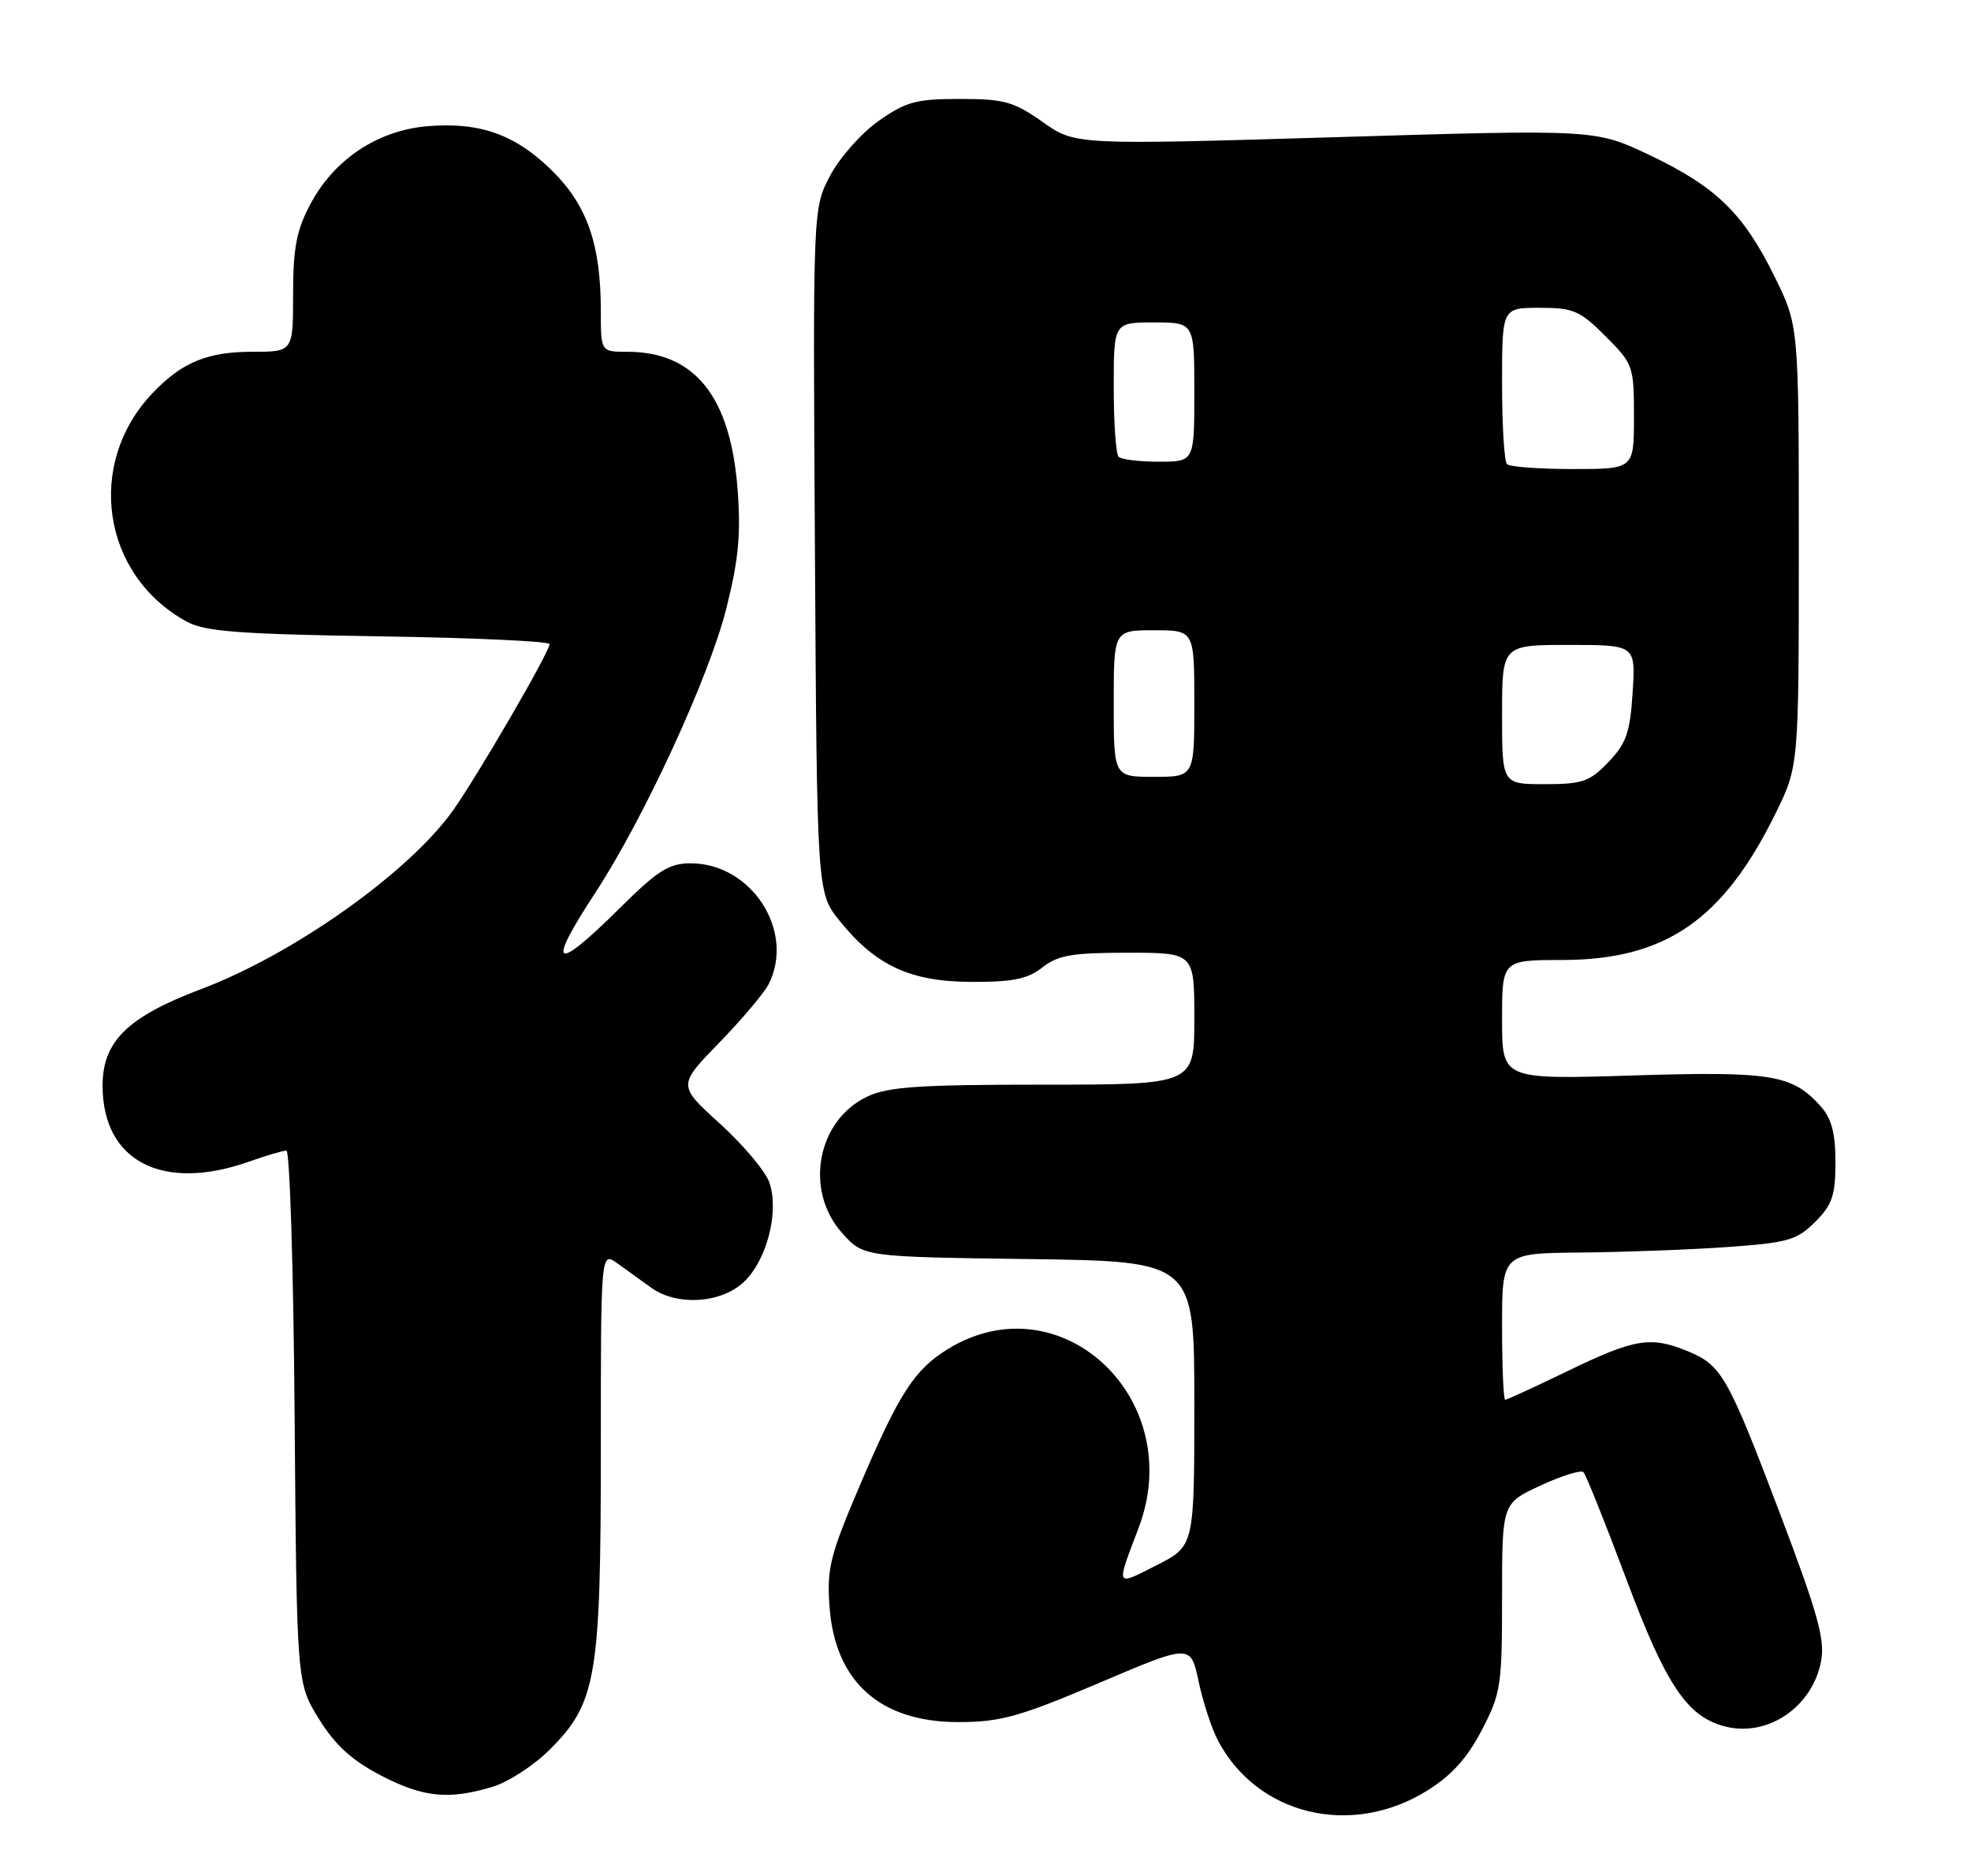 <?xml version="1.0" encoding="UTF-8" standalone="no"?>
<!DOCTYPE svg PUBLIC "-//W3C//DTD SVG 1.1//EN" "http://www.w3.org/Graphics/SVG/1.1/DTD/svg11.dtd" >
<svg xmlns="http://www.w3.org/2000/svg" xmlns:xlink="http://www.w3.org/1999/xlink" version="1.1" viewBox="0 0 269 256">
 <g >
 <path fill="currentColor"
d=" M 194.70 244.38 C 198.08 242.29 200.20 239.96 202.21 236.12 C 204.84 231.08 205.00 230.04 205.00 217.95 C 205.00 205.13 205.00 205.13 210.25 202.70 C 213.14 201.36 215.78 200.54 216.11 200.88 C 216.45 201.22 219.08 207.80 221.97 215.50 C 227.39 230.00 230.28 234.28 235.49 235.59 C 241.30 237.05 247.37 232.89 248.54 226.66 C 249.09 223.73 248.09 220.15 243.03 206.79 C 235.85 187.85 234.99 186.31 230.45 184.42 C 225.35 182.29 223.15 182.63 214.12 187.00 C 209.57 189.20 205.66 191.00 205.43 191.00 C 205.19 191.00 205.00 186.50 205.00 181.00 C 205.00 171.00 205.00 171.00 215.75 170.91 C 221.66 170.85 230.65 170.52 235.73 170.16 C 244.04 169.57 245.23 169.22 247.73 166.73 C 250.07 164.39 250.50 163.12 250.50 158.58 C 250.50 154.62 249.97 152.62 248.50 150.97 C 244.62 146.62 241.81 146.16 222.79 146.75 C 205.00 147.30 205.00 147.30 205.00 139.15 C 205.00 131.00 205.00 131.00 213.25 130.99 C 227.27 130.97 235.16 125.55 242.31 111.02 C 245.50 104.54 245.50 104.54 245.50 74.50 C 245.50 44.46 245.50 44.46 242.20 37.76 C 237.94 29.10 234.21 25.48 225.13 21.16 C 217.74 17.65 217.74 17.65 182.24 18.72 C 146.74 19.78 146.74 19.78 142.29 16.64 C 138.35 13.86 137.05 13.50 131.00 13.50 C 125.03 13.50 123.64 13.88 119.91 16.50 C 117.57 18.15 114.59 21.51 113.30 23.96 C 110.94 28.42 110.94 28.42 111.22 75.12 C 111.50 121.82 111.50 121.82 114.60 125.66 C 119.52 131.77 124.27 133.96 132.62 133.98 C 138.23 134.00 140.27 133.58 142.27 132.00 C 144.39 130.33 146.33 130.00 153.91 130.00 C 163.00 130.00 163.00 130.00 163.00 139.00 C 163.00 148.00 163.00 148.00 142.40 148.00 C 125.41 148.00 121.20 148.29 118.36 149.63 C 111.50 152.89 109.74 162.43 114.92 168.23 C 117.83 171.50 117.83 171.50 140.42 171.80 C 163.00 172.11 163.00 172.11 163.00 191.54 C 163.00 210.97 163.00 210.97 157.86 213.57 C 152.17 216.46 152.28 216.68 155.39 208.50 C 162.10 190.86 144.71 174.60 129.31 184.11 C 124.79 186.91 122.72 190.12 117.39 202.59 C 113.29 212.20 112.83 214.00 113.21 219.20 C 113.95 229.50 120.14 235.01 130.90 234.98 C 136.61 234.96 139.19 234.23 150.00 229.64 C 162.50 224.32 162.50 224.32 163.58 229.41 C 164.17 232.21 165.36 235.85 166.23 237.50 C 171.58 247.67 184.38 250.76 194.70 244.38 Z  M 67.19 243.82 C 69.35 243.18 72.89 240.88 75.05 238.71 C 81.41 232.36 82.00 228.86 82.00 197.70 C 82.00 170.76 82.00 170.76 84.25 172.38 C 85.49 173.28 87.59 174.79 88.92 175.74 C 92.50 178.28 98.64 177.82 101.67 174.78 C 104.76 171.70 106.36 165.14 104.98 161.30 C 104.42 159.76 101.39 156.16 98.23 153.30 C 92.50 148.10 92.50 148.10 98.14 142.30 C 101.24 139.11 104.27 135.52 104.89 134.32 C 108.57 127.09 102.59 117.80 94.26 117.80 C 91.31 117.80 89.78 118.76 84.60 123.90 C 75.60 132.82 74.49 132.12 81.25 121.81 C 87.87 111.70 96.79 92.36 99.13 83.02 C 100.81 76.33 101.13 72.87 100.66 66.70 C 99.68 54.06 94.80 48.00 85.60 48.00 C 82.00 48.00 82.00 48.00 82.00 42.44 C 82.00 33.43 80.18 28.13 75.49 23.43 C 70.44 18.39 65.57 16.62 58.35 17.22 C 51.53 17.79 45.57 21.76 42.33 27.91 C 40.46 31.44 40.00 33.88 40.00 40.16 C 40.00 48.00 40.00 48.00 34.45 48.00 C 28.28 48.00 24.82 49.44 20.80 53.66 C 11.63 63.32 13.91 78.51 25.50 84.83 C 27.97 86.17 32.59 86.53 51.75 86.83 C 64.54 87.02 75.00 87.50 75.00 87.89 C 75.00 88.97 65.10 106.00 61.77 110.66 C 55.73 119.10 40.05 130.21 27.48 134.95 C 17.41 138.75 14.00 142.09 14.00 148.14 C 14.00 158.45 22.16 162.68 34.00 158.50 C 36.34 157.67 38.63 157.00 39.09 157.00 C 39.55 157.00 40.06 173.35 40.21 193.33 C 40.50 229.66 40.50 229.66 43.52 234.54 C 45.71 238.08 47.99 240.17 51.88 242.21 C 57.72 245.26 61.19 245.62 67.19 243.82 Z  M 205.00 97.50 C 205.00 88.00 205.00 88.00 214.12 88.00 C 223.23 88.00 223.23 88.00 222.82 94.48 C 222.47 99.96 221.96 101.43 219.52 103.98 C 216.95 106.66 215.97 107.00 210.81 107.00 C 205.00 107.00 205.00 107.00 205.00 97.50 Z  M 152.00 96.00 C 152.00 86.00 152.00 86.00 157.50 86.00 C 163.00 86.00 163.00 86.00 163.00 96.00 C 163.00 106.00 163.00 106.00 157.50 106.00 C 152.00 106.00 152.00 106.00 152.00 96.00 Z  M 205.67 63.33 C 205.30 62.97 205.00 58.02 205.00 52.33 C 205.00 42.00 205.00 42.00 210.12 42.00 C 214.73 42.00 215.62 42.38 219.12 45.88 C 222.90 49.66 223.00 49.95 223.00 56.88 C 223.00 64.00 223.00 64.00 214.67 64.00 C 210.08 64.00 206.03 63.70 205.67 63.33 Z  M 152.67 62.33 C 152.30 61.97 152.00 57.69 152.00 52.83 C 152.00 44.00 152.00 44.00 157.50 44.00 C 163.00 44.00 163.00 44.00 163.00 53.50 C 163.00 63.00 163.00 63.00 158.17 63.00 C 155.51 63.00 153.03 62.70 152.67 62.33 Z "/>
</g>
</svg>